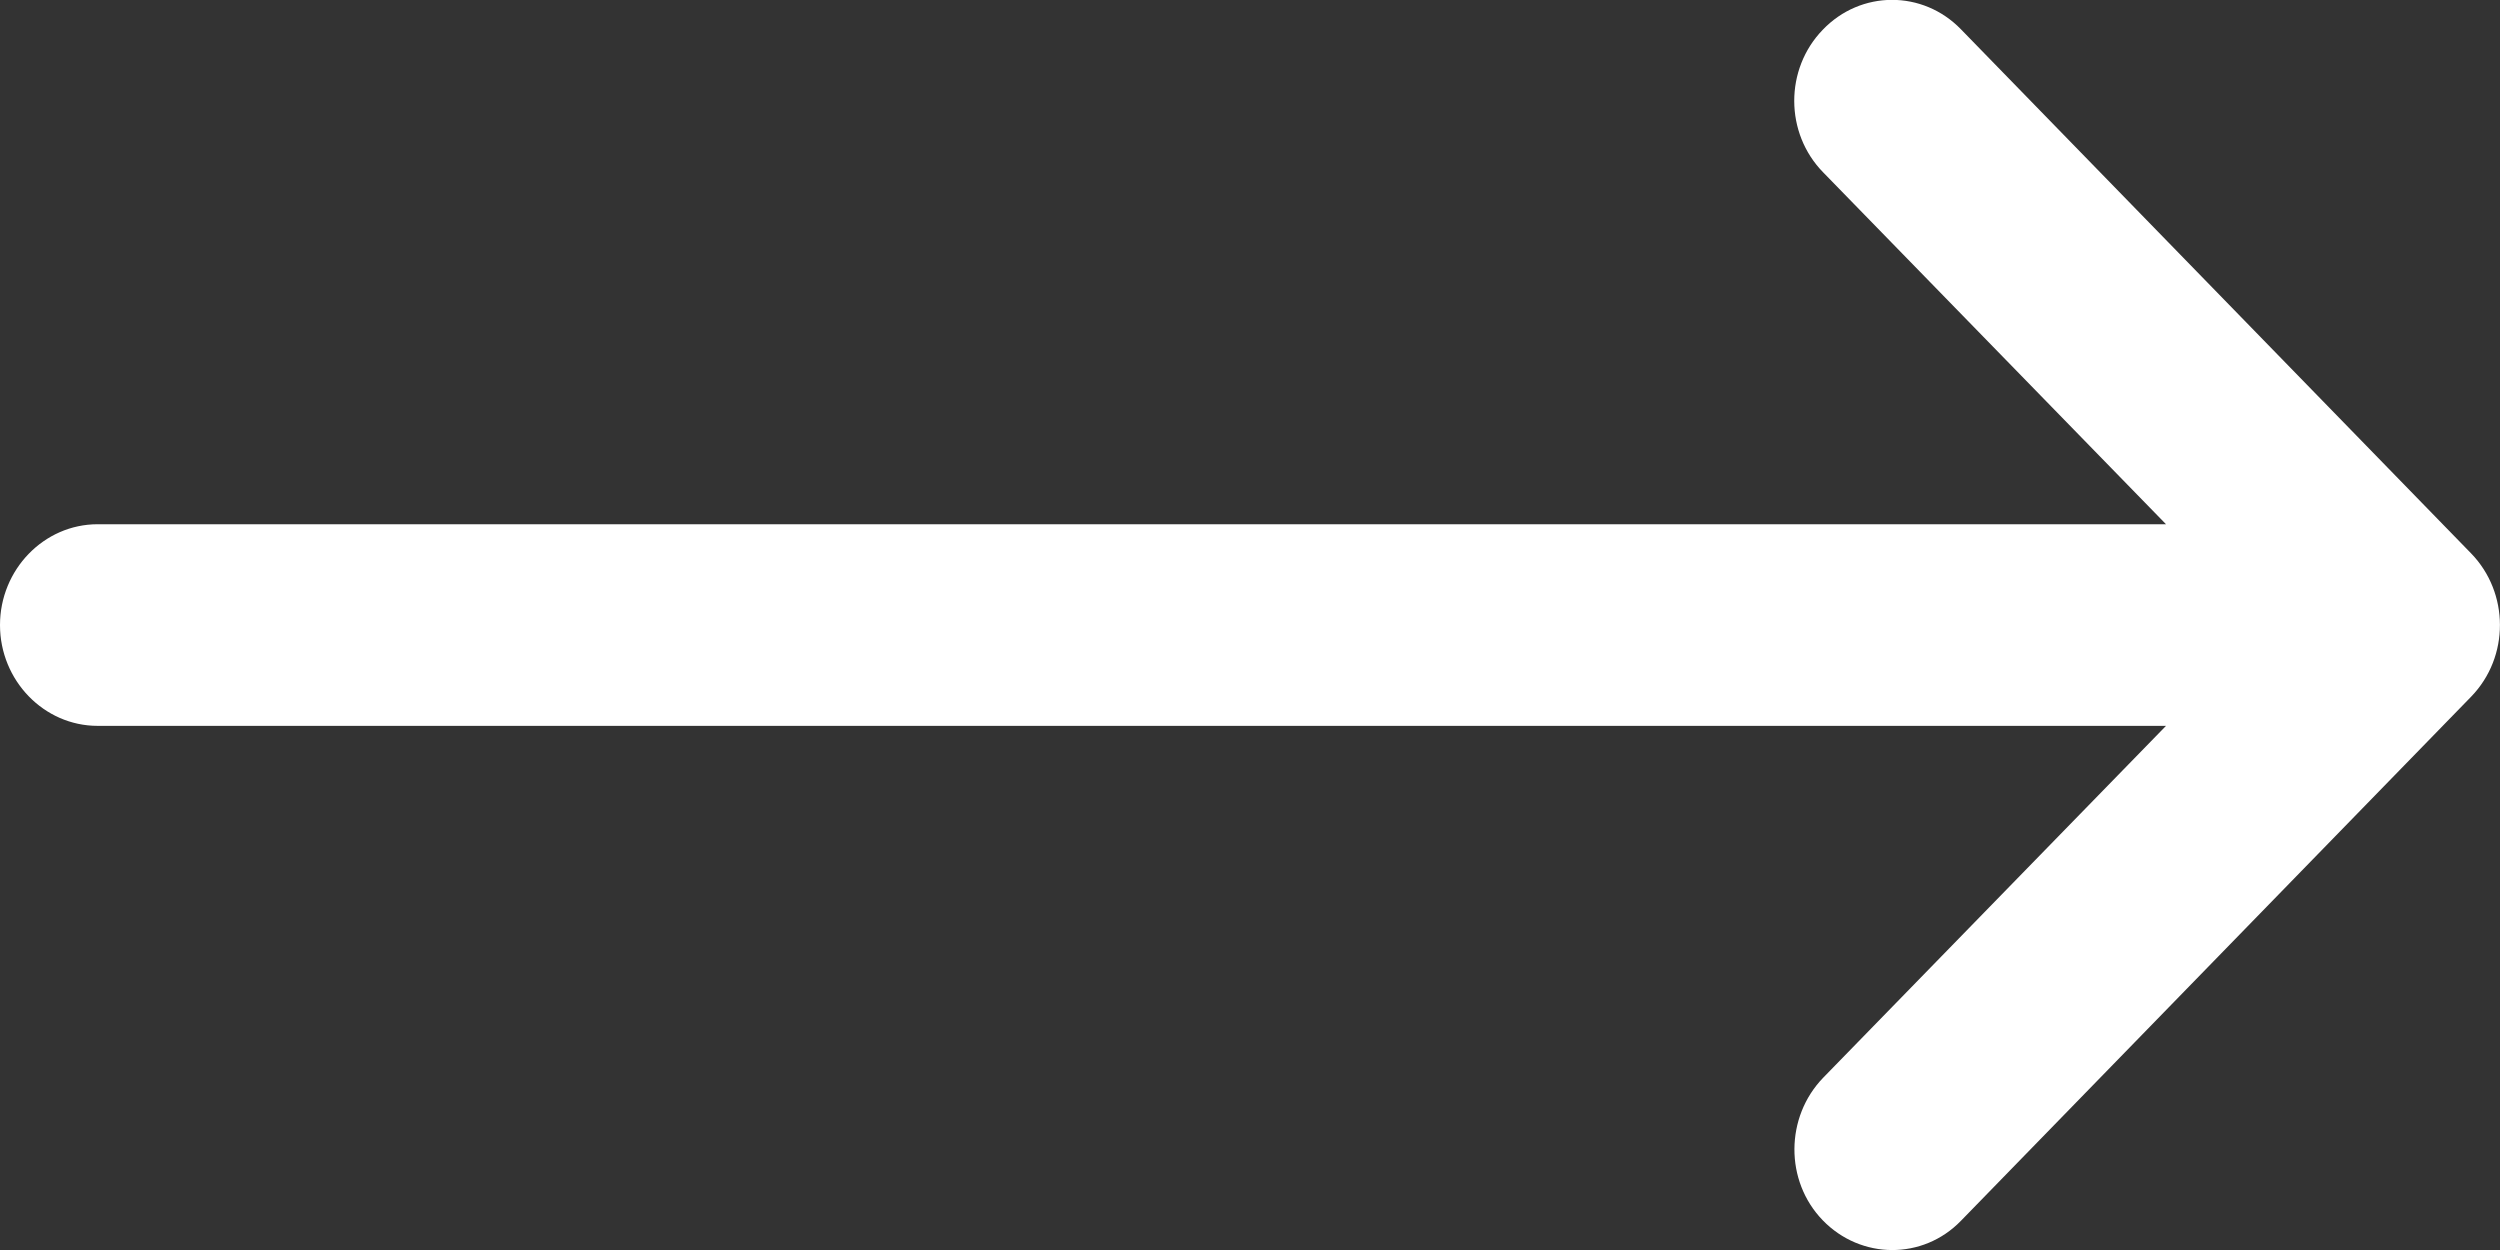 <svg width="102" height="51" viewBox="0 0 102 51" fill="none" xmlns="http://www.w3.org/2000/svg">
<rect x="0" y="0" width="102" height="51" fill="#333333" stroke="none"/>
<g clip-path="url(#clip0)">
<path d="M100.825 22.582L80.006 1.195C78.452 -0.409 75.922 -0.409 74.368 1.215C72.814 2.819 72.814 5.431 74.388 7.035L88.373 21.389H3.984C1.793 21.389 0 23.24 0 25.502C0 27.764 1.793 29.615 3.984 29.615H88.373L74.388 43.969C72.834 45.573 72.814 48.184 74.368 49.788C75.922 51.393 78.452 51.413 80.006 49.809L100.825 28.422C102.398 26.797 102.379 24.186 100.825 22.582Z" fill="white"/>
</g>
<defs>
<clipPath id="clip0">
<rect width="102" height="51" fill="white"/>
</clipPath>
</defs>
</svg>
